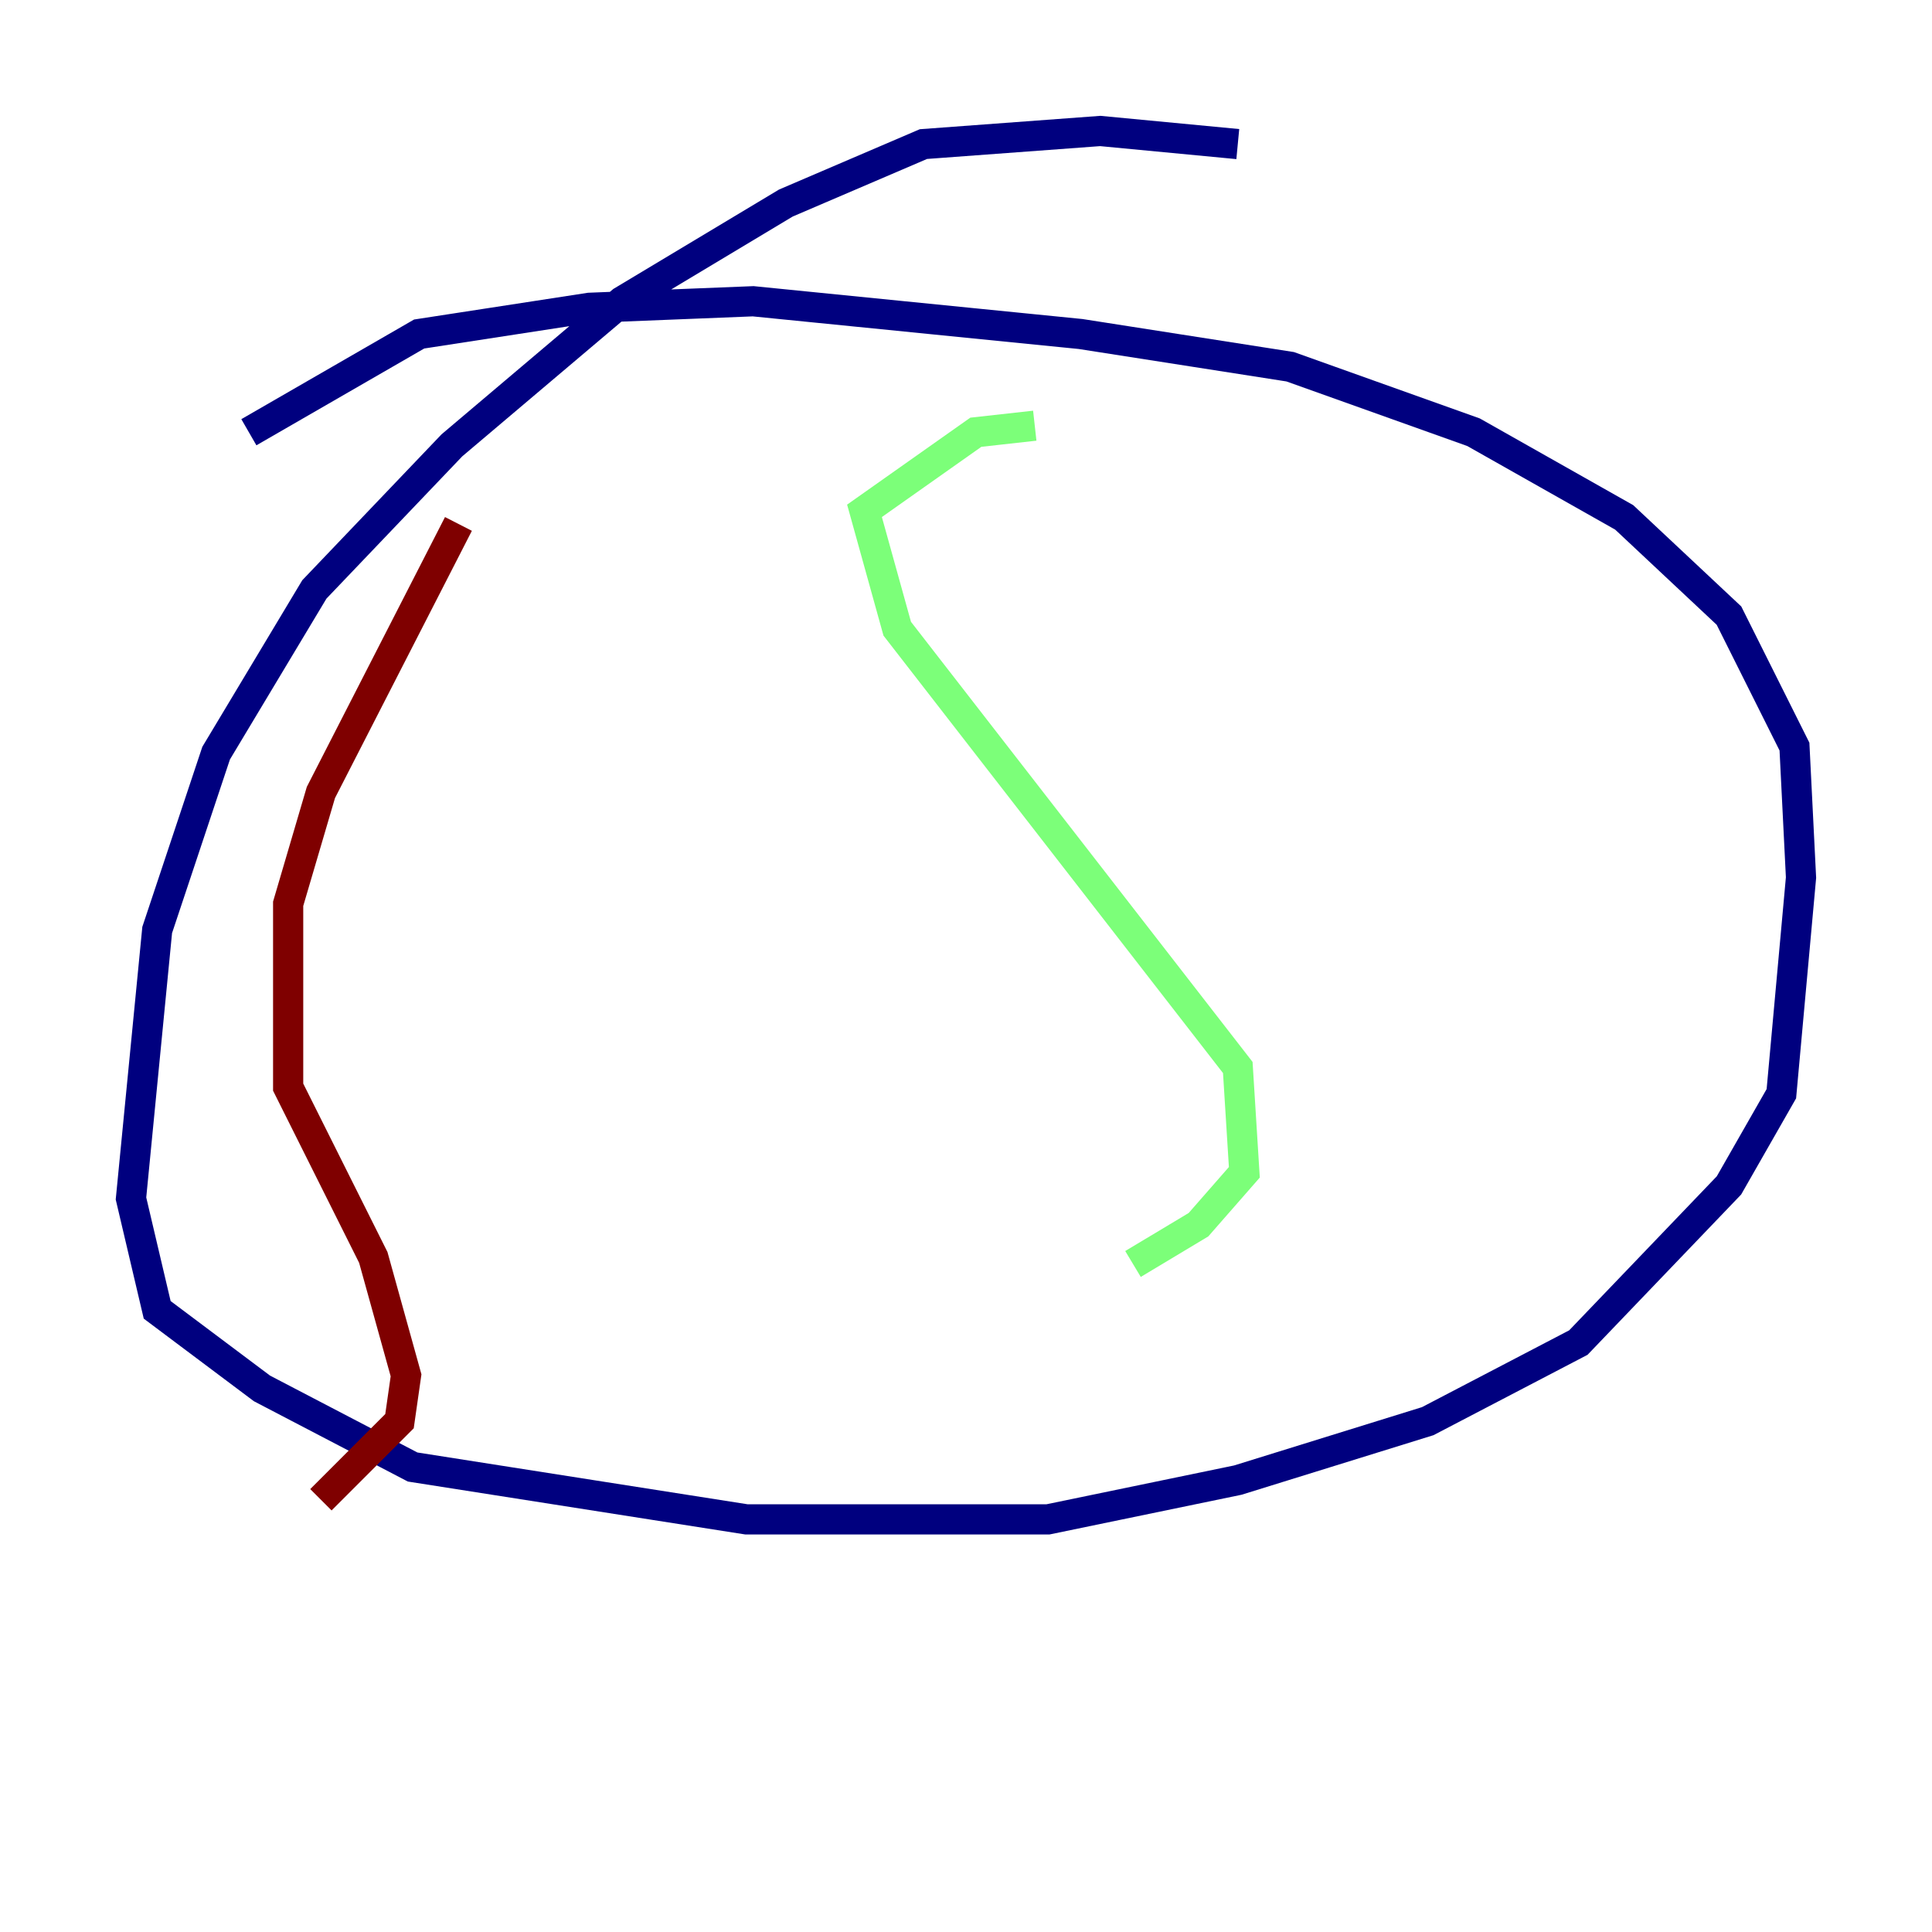 <?xml version="1.0" encoding="utf-8" ?>
<svg baseProfile="tiny" height="128" version="1.2" viewBox="0,0,128,128" width="128" xmlns="http://www.w3.org/2000/svg" xmlns:ev="http://www.w3.org/2001/xml-events" xmlns:xlink="http://www.w3.org/1999/xlink"><defs /><polyline fill="none" points="82.007,9.546 72.895,8.678 61.18,9.546 52.068,13.451 41.22,19.959 29.939,29.505 20.827,39.051 14.319,49.898 10.414,61.614 8.678,79.403 10.414,86.78 17.356,91.986 27.336,97.193 49.464,100.664 69.424,100.664 82.007,98.061 94.59,94.156 104.57,88.949 114.549,78.536 118.02,72.461 119.322,58.142 118.888,49.464 114.549,40.786 107.607,34.278 97.627,28.637 85.478,24.298 71.593,22.129 49.898,19.959 39.051,20.393 27.77,22.129 16.488,28.637" stroke="#00007f" stroke-width="2" /><polyline fill="none" points="68.556,28.203 64.651,28.637 57.275,33.844 59.444,41.654 82.007,70.725 82.441,77.668 79.403,81.139 75.064,83.742" stroke="#7cff79" stroke-width="2" /><polyline fill="none" points="30.373,34.712 21.261,52.502 19.091,59.878 19.091,72.027 24.732,83.308 26.902,91.119 26.468,94.156 21.261,99.363" stroke="#7f0000" stroke-width="2" /></svg>